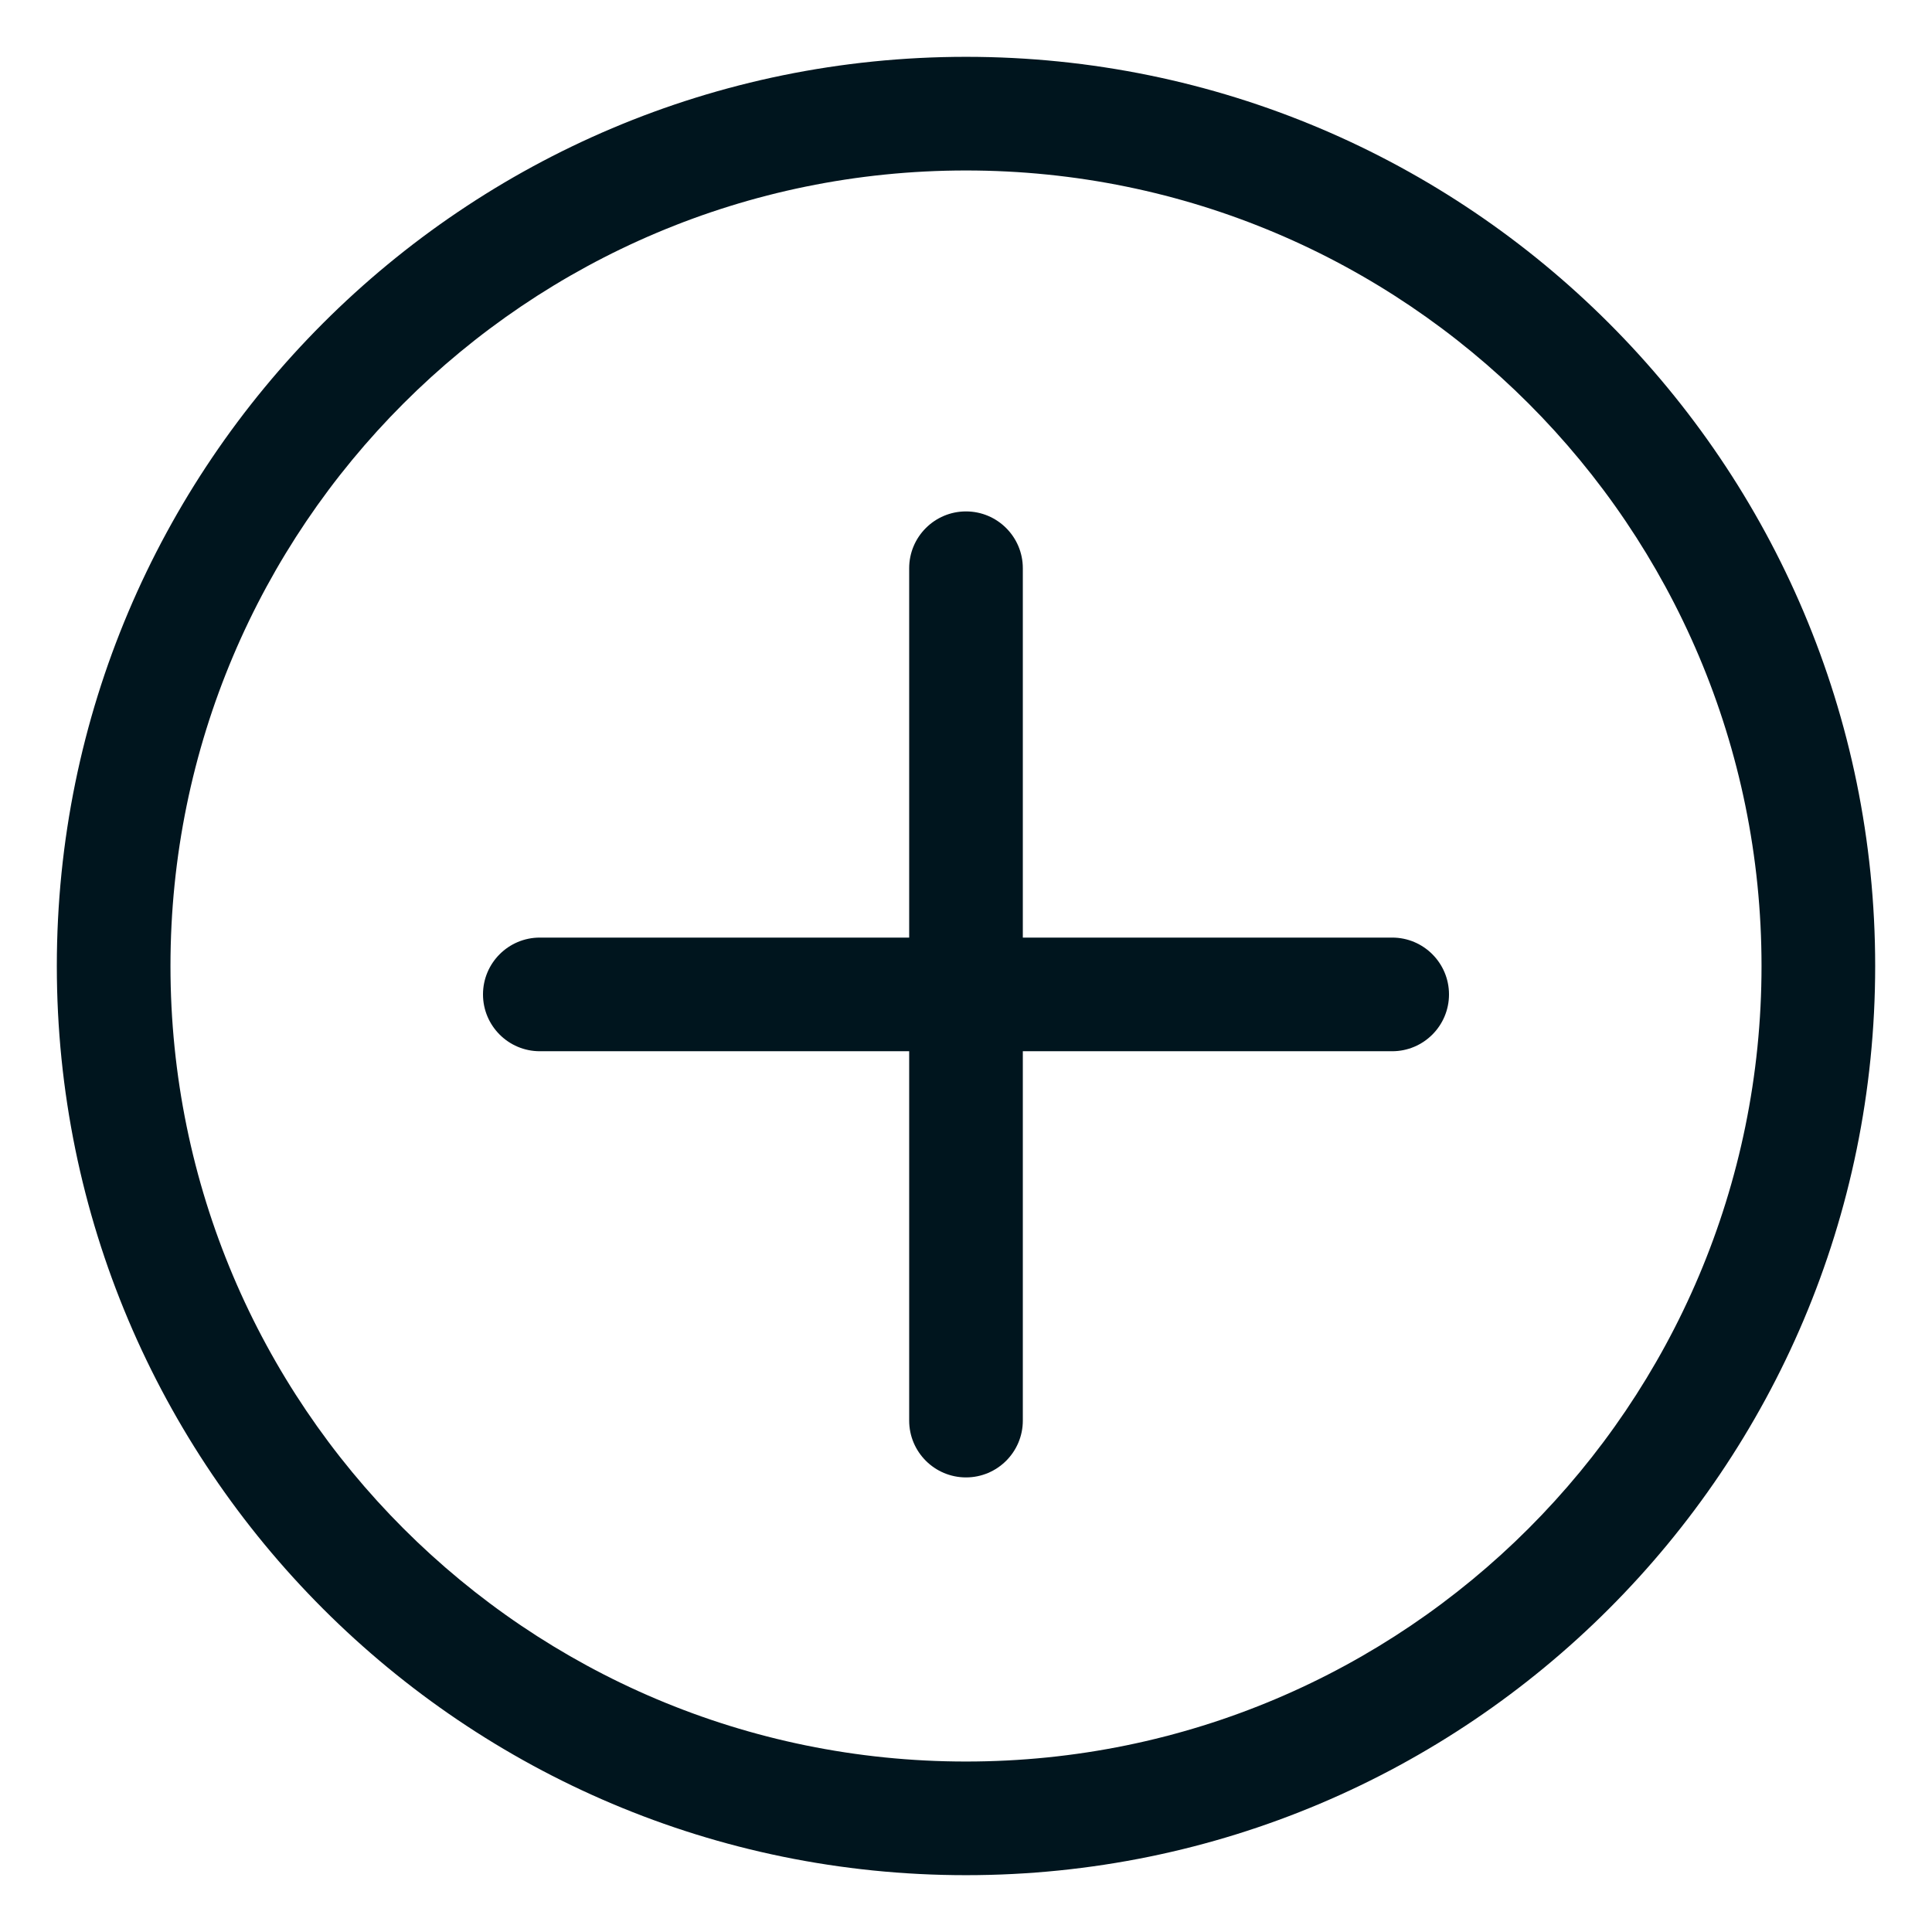 <svg width="17" height="17" viewBox="0 0 17 17" fill="none" xmlns="http://www.w3.org/2000/svg">
<path d="M4.75 8.25C4.474 8.25 4.25 8.474 4.25 8.75C4.25 9.026 4.474 9.25 4.75 9.25V8.25ZM12.25 9.25C12.526 9.25 12.75 9.026 12.75 8.75C12.75 8.474 12.526 8.25 12.25 8.25V9.25ZM9 5C9 4.724 8.776 4.5 8.5 4.5C8.224 4.5 8 4.724 8 5H9ZM8 12.5C8 12.776 8.224 13 8.5 13C8.776 13 9 12.776 9 12.5H8ZM4.75 9.25H12.25V8.25H4.75V9.25ZM8 5V12.5H9V5H8ZM15.5 8.5C15.5 12.366 12.366 15.5 8.5 15.5V16.5C12.918 16.5 16.5 12.918 16.5 8.5H15.5ZM8.5 15.5C4.634 15.5 1.5 12.366 1.5 8.5H0.5C0.5 12.918 4.082 16.5 8.5 16.5V15.5ZM1.5 8.5C1.5 4.634 4.634 1.5 8.5 1.5V0.5C4.082 0.5 0.5 4.082 0.5 8.5H1.5ZM8.5 1.5C12.366 1.5 15.5 4.634 15.5 8.5H16.5C16.5 4.082 12.918 0.5 8.5 0.5V1.5Z" fill="#00151E"/>
</svg>
